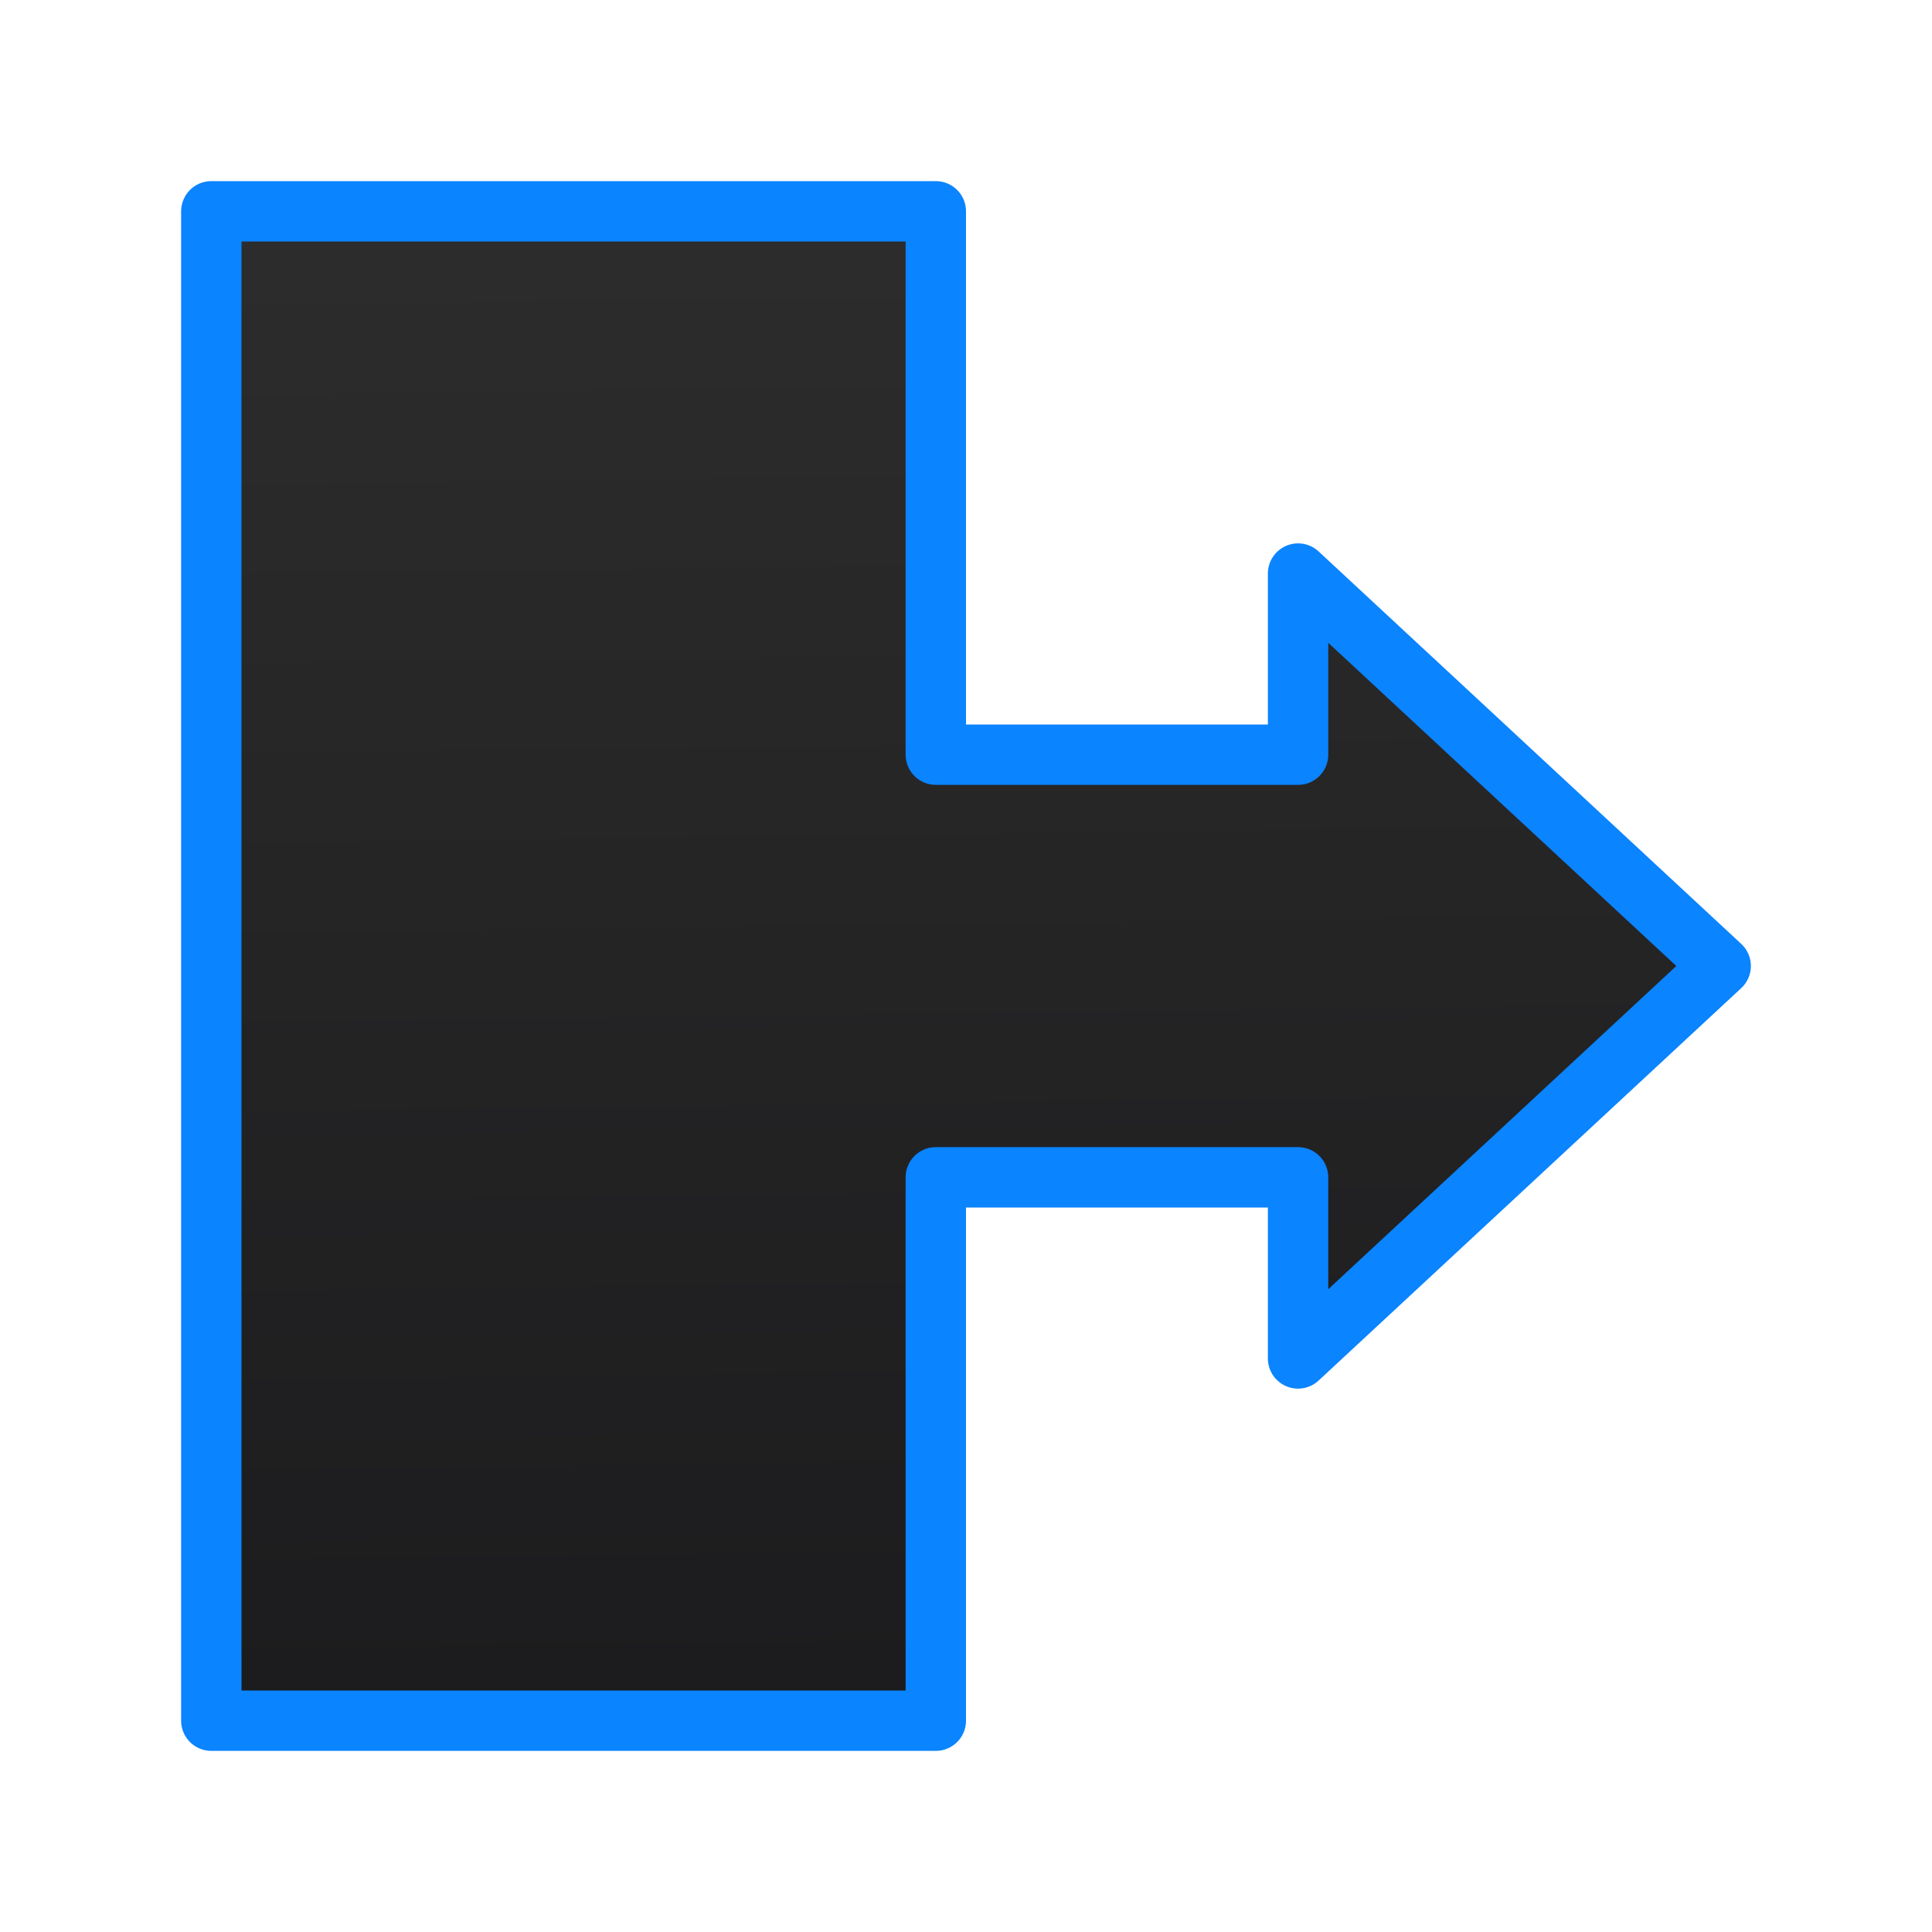 <svg viewBox="0 0 32 32" xmlns="http://www.w3.org/2000/svg" xmlns:xlink="http://www.w3.org/1999/xlink"><linearGradient id="a" gradientUnits="userSpaceOnUse" x1="8.356" x2="8.051" y1="28" y2="2.78"><stop offset="0" stop-color="#1c1c1e"/><stop offset="1" stop-color="#2d2d2d"/></linearGradient><path d="m3.5 3.5v25h12v-9h6v3l7-6.5-7-6.5v3h-6v-9z" fill="url(#a)" stroke="#0a84ff" stroke-linecap="round" stroke-linejoin="round"/></svg>